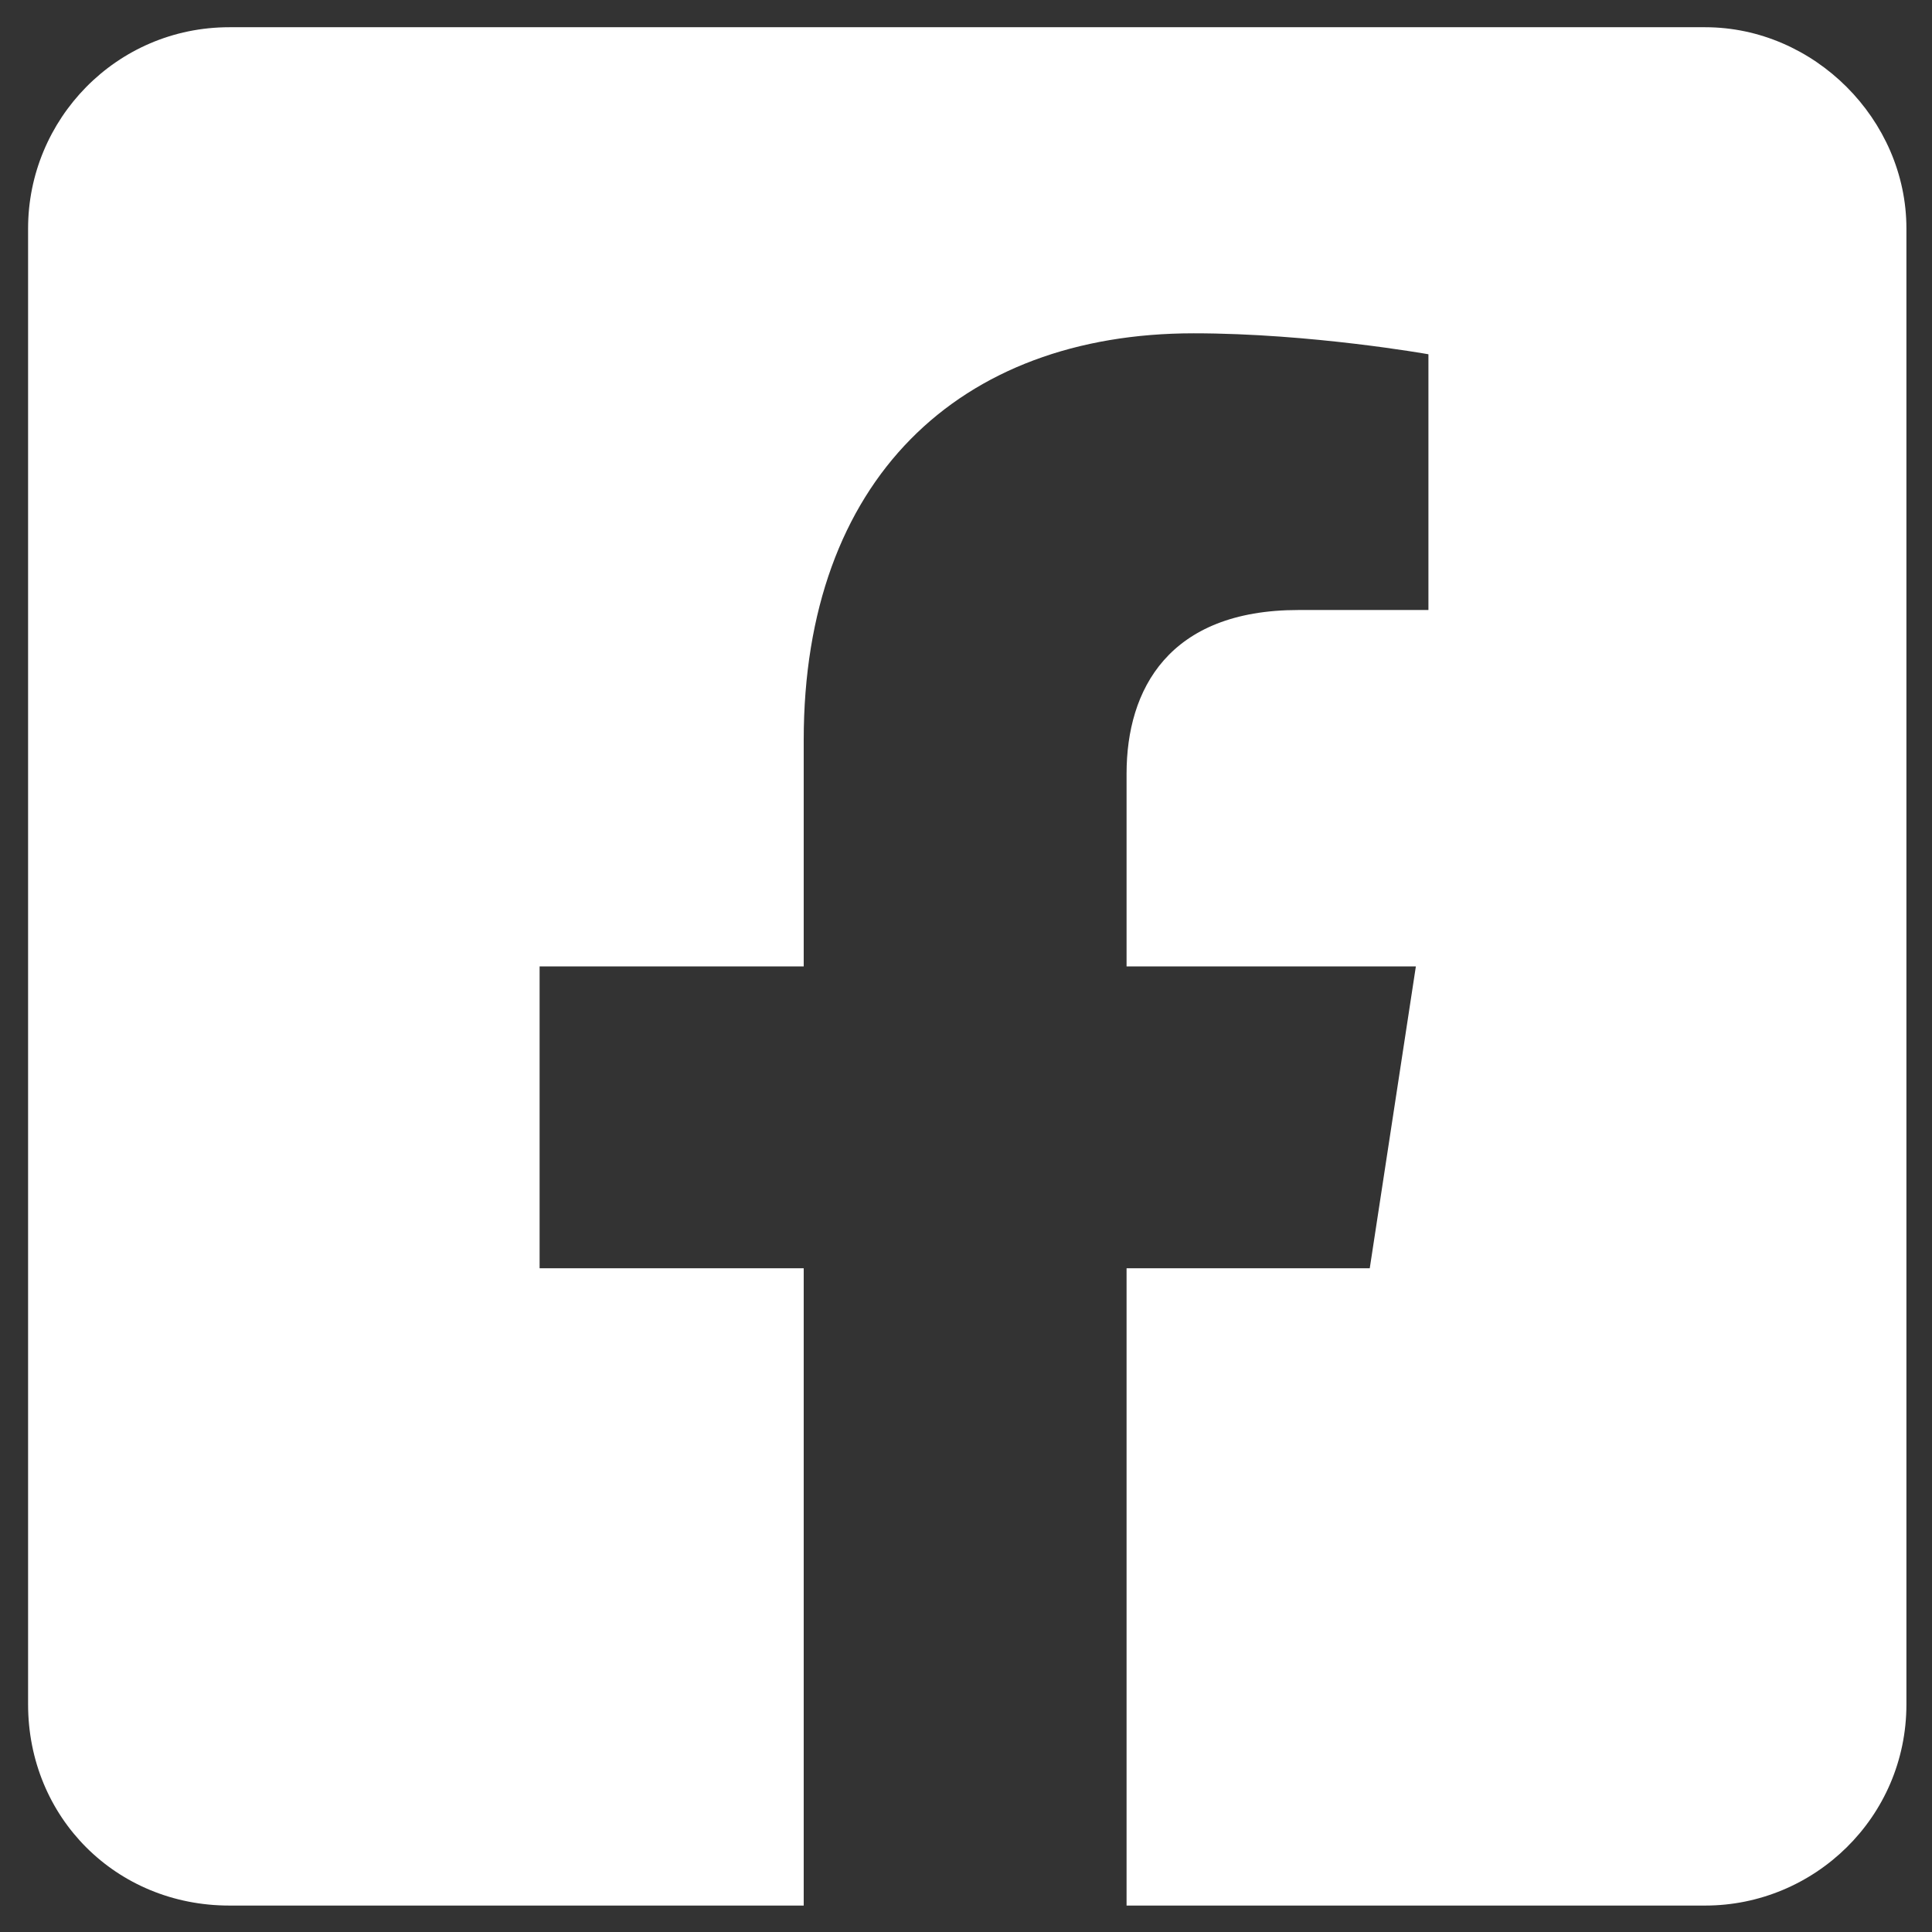 <svg width="54" height="54" viewBox="0 0 54 54" fill="none" xmlns="http://www.w3.org/2000/svg">
<rect x="0" y="0" width="54" height="54" fill="#333333" stroke="none"/>
<path d="M47.66 0.761H6.41C3.246 0.761 0.785 3.339 0.785 6.386V47.636C0.785 50.8 3.246 53.261 6.41 53.261H22.464V35.449H15.082V27.011H22.464V20.683C22.464 13.418 26.8 9.316 33.363 9.316C36.644 9.316 39.925 9.902 39.925 9.902V17.05H36.292C32.66 17.05 31.488 19.277 31.488 21.621V27.011H39.574L38.285 35.449H31.488V53.261H47.66C50.706 53.261 53.285 50.8 53.285 47.636V6.386C53.285 3.339 50.706 0.761 47.66 0.761Z" fill="white"/>
</svg>
